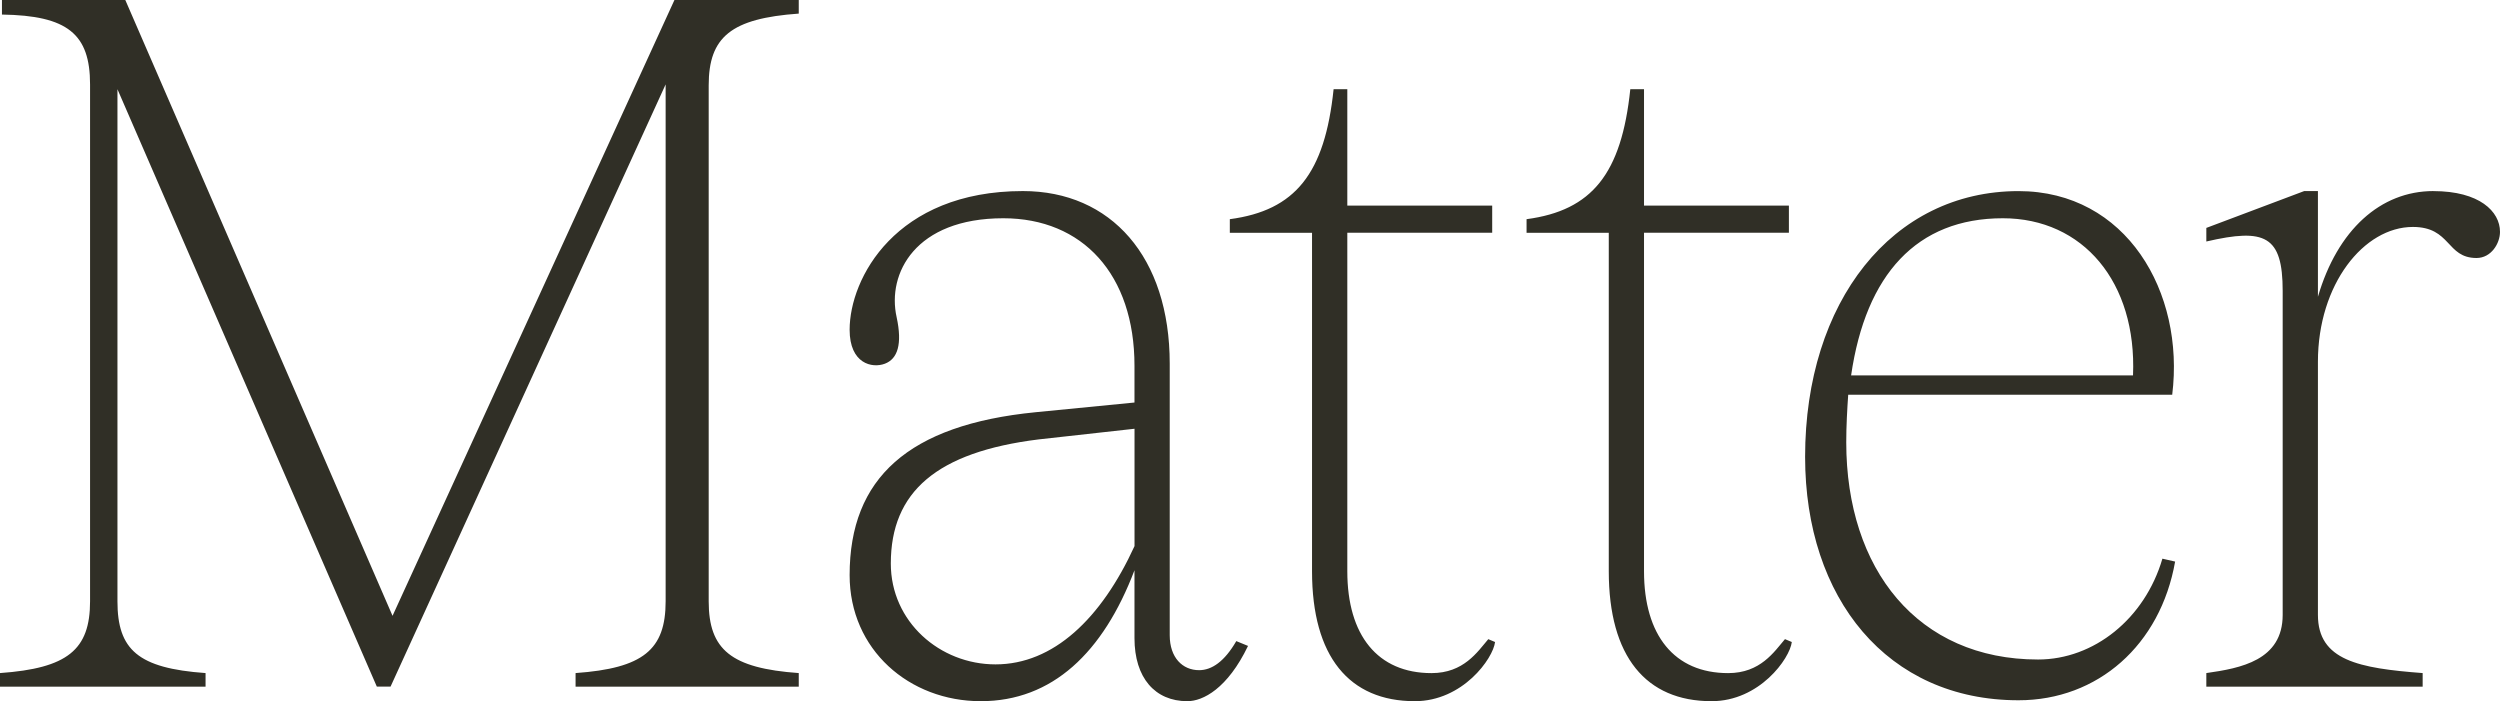 <svg width="927" height="260" viewBox="0 0 927 260" fill="none" xmlns="http://www.w3.org/2000/svg">
<path d="M902.312 70.847C882.71 70.847 866.744 85.225 859.486 110.044V70.847H854.4L818.108 84.509V89.55C839.883 84.509 846.417 87.388 846.417 107.896V227.992C846.417 244.891 830.806 247.769 818.108 249.574V254.616H898.321V249.574C874.727 247.785 859.486 244.906 859.486 227.992V134.131C859.486 105.36 876.545 84.151 894.699 84.151C908.862 84.151 907.043 95.666 918.293 95.666C923.733 95.666 927 90.266 927 85.956C927 78.409 919.372 70.862 902.312 70.862V70.847ZM742.642 80.93C772.4 80.93 792.372 104.66 790.923 139.188H686.393C691.833 101.797 710.711 80.93 742.657 80.93H742.642ZM801.819 207.157C795.285 229.455 776.407 244.548 755.725 244.548C711.081 244.548 684.59 211.109 684.59 163.992C684.59 157.877 684.944 151.761 685.314 146.377H805.456C810.171 108.254 788.396 70.862 748.467 70.862C701.649 70.862 669.333 111.849 669.333 169.391C669.333 221.892 699.815 259.658 748.467 259.658C777.871 259.658 801.094 239.165 806.534 208.23L801.819 207.157ZM661.859 237.002C657.867 241.67 652.782 249.59 640.808 249.59C620.851 249.59 609.601 235.57 609.601 211.84V86.298H663.323V76.231H609.601V33.082H604.516C601.249 64.374 590.369 78.036 566.05 81.272V86.314H596.533V211.809C596.533 243.459 610.325 260 634.644 260C652.427 260 663.677 244.175 664.402 238.06L661.859 236.986V237.002ZM551.857 237.002C547.866 241.67 542.78 249.59 530.806 249.59C510.834 249.59 499.584 235.57 499.584 211.84V86.298H553.306V76.231H499.584V33.082H494.499C491.232 64.374 480.336 78.036 456.018 81.272V86.314H486.5V211.809C486.5 243.459 500.293 260 524.611 260C542.395 260 553.645 244.175 554.369 238.06L551.826 236.986L551.857 237.002ZM369.148 246.353C348.467 246.353 330.313 230.528 330.313 208.962C330.313 182.353 347.373 167.617 385.113 162.934L420.681 158.981V202.488C408.337 229.455 390.553 246.353 369.133 246.353H369.148ZM458.422 237.717C454.061 245.264 449.345 248.501 444.63 248.501C438.465 248.501 433.734 243.833 433.734 235.555V134.847C433.734 95.292 411.959 70.847 379.288 70.847C332.101 70.847 315.041 103.213 315.041 122.274C315.041 134.863 323.394 136.652 328.109 134.863C332.825 133.073 334.643 127.674 332.47 117.606C328.849 101.423 339.374 80.93 372.03 80.93C401.433 80.93 420.666 101.797 420.666 135.594V149.256L384.004 152.851C336.816 157.519 315.041 177.296 315.041 213.256C315.041 240.954 337.186 260 363.677 260C390.168 260 409.046 242.012 420.666 211.451V236.628C420.666 251.364 428.294 260 440.268 260C446.078 260 455.155 255.332 462.768 239.507L458.407 237.717H458.422ZM296.178 0H250.085L145.554 228.35L46.463 0H0.724V5.399C25.042 5.757 33.395 12.588 33.395 31.292V222.966C33.395 240.954 25.042 247.785 0 249.574V254.616H76.221V249.574C51.179 247.785 43.551 240.938 43.551 222.966V33.082L139.729 254.601H144.814L246.818 31.292V222.966C246.818 240.954 238.465 247.785 213.423 249.574V254.616H296.178V249.574C271.136 247.785 262.783 240.938 262.783 222.966V31.65C262.783 13.662 271.136 6.831 296.178 5.042V0Z" fill="#302F26"/>
</svg>
